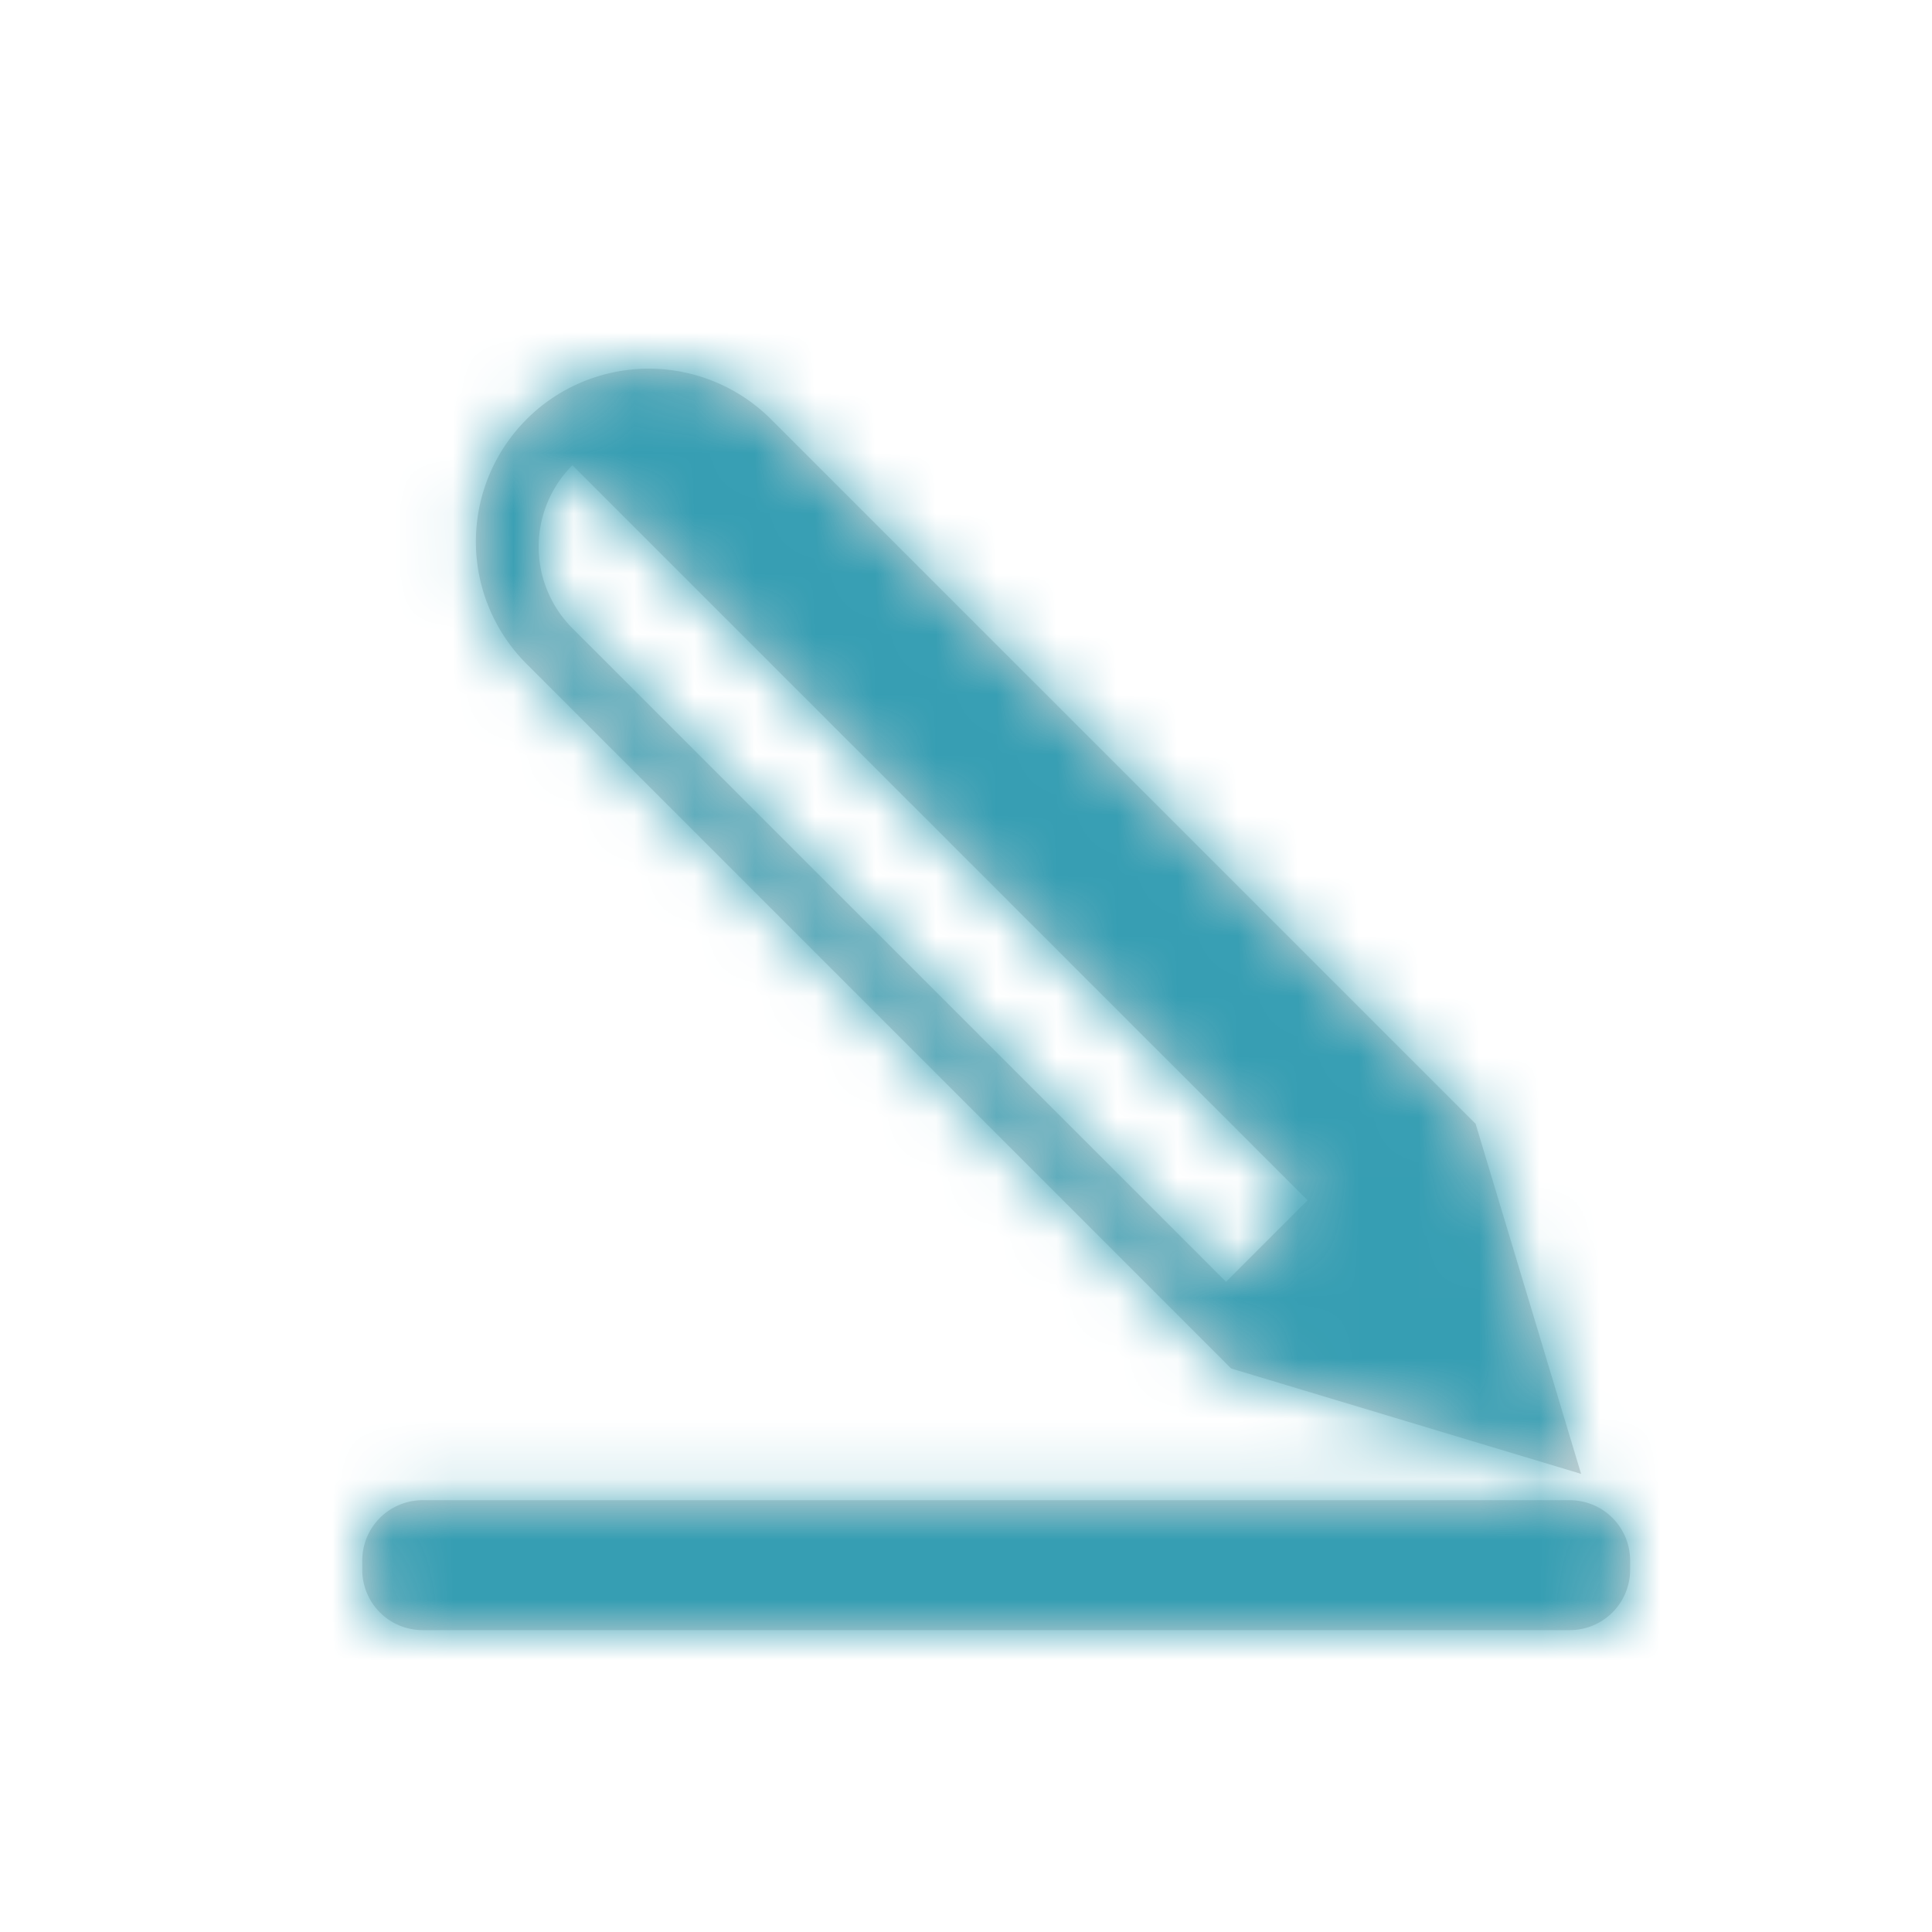 <svg xmlns="http://www.w3.org/2000/svg" xmlns:xlink="http://www.w3.org/1999/xlink" width="32" height="32" viewBox="0 0 32 32">
    <defs>
        <path id="a" d="M8.721 6.945a2.864 2.864 0 0 1 4.05 0l11.67 11.67 1.747 5.797-5.797-1.746-11.67-11.67a2.864 2.864 0 0 1 0-4.05zm.76.761a1.91 1.91 0 0 0 0 2.7L20.307 21.23l1.35-1.35L9.481 7.706zM7 24.848h19a1 1 0 0 1 1 1V26a1 1 0 0 1-1 1H7a1 1 0 0 1-1-1v-.152a1 1 0 0 1 1-1z"/>
    </defs>
    <g fill="none" fill-rule="evenodd">
        <mask id="b" fill="#fff">
            <use xlink:href="#a"/>
        </mask>
        <use fill="#D8D8D8" xlink:href="#a"/>
        <g fill="#369eb3" mask="url(#b)">
            <path d="M0 0h32v32H0z"/>
        </g>
    </g>
</svg>
